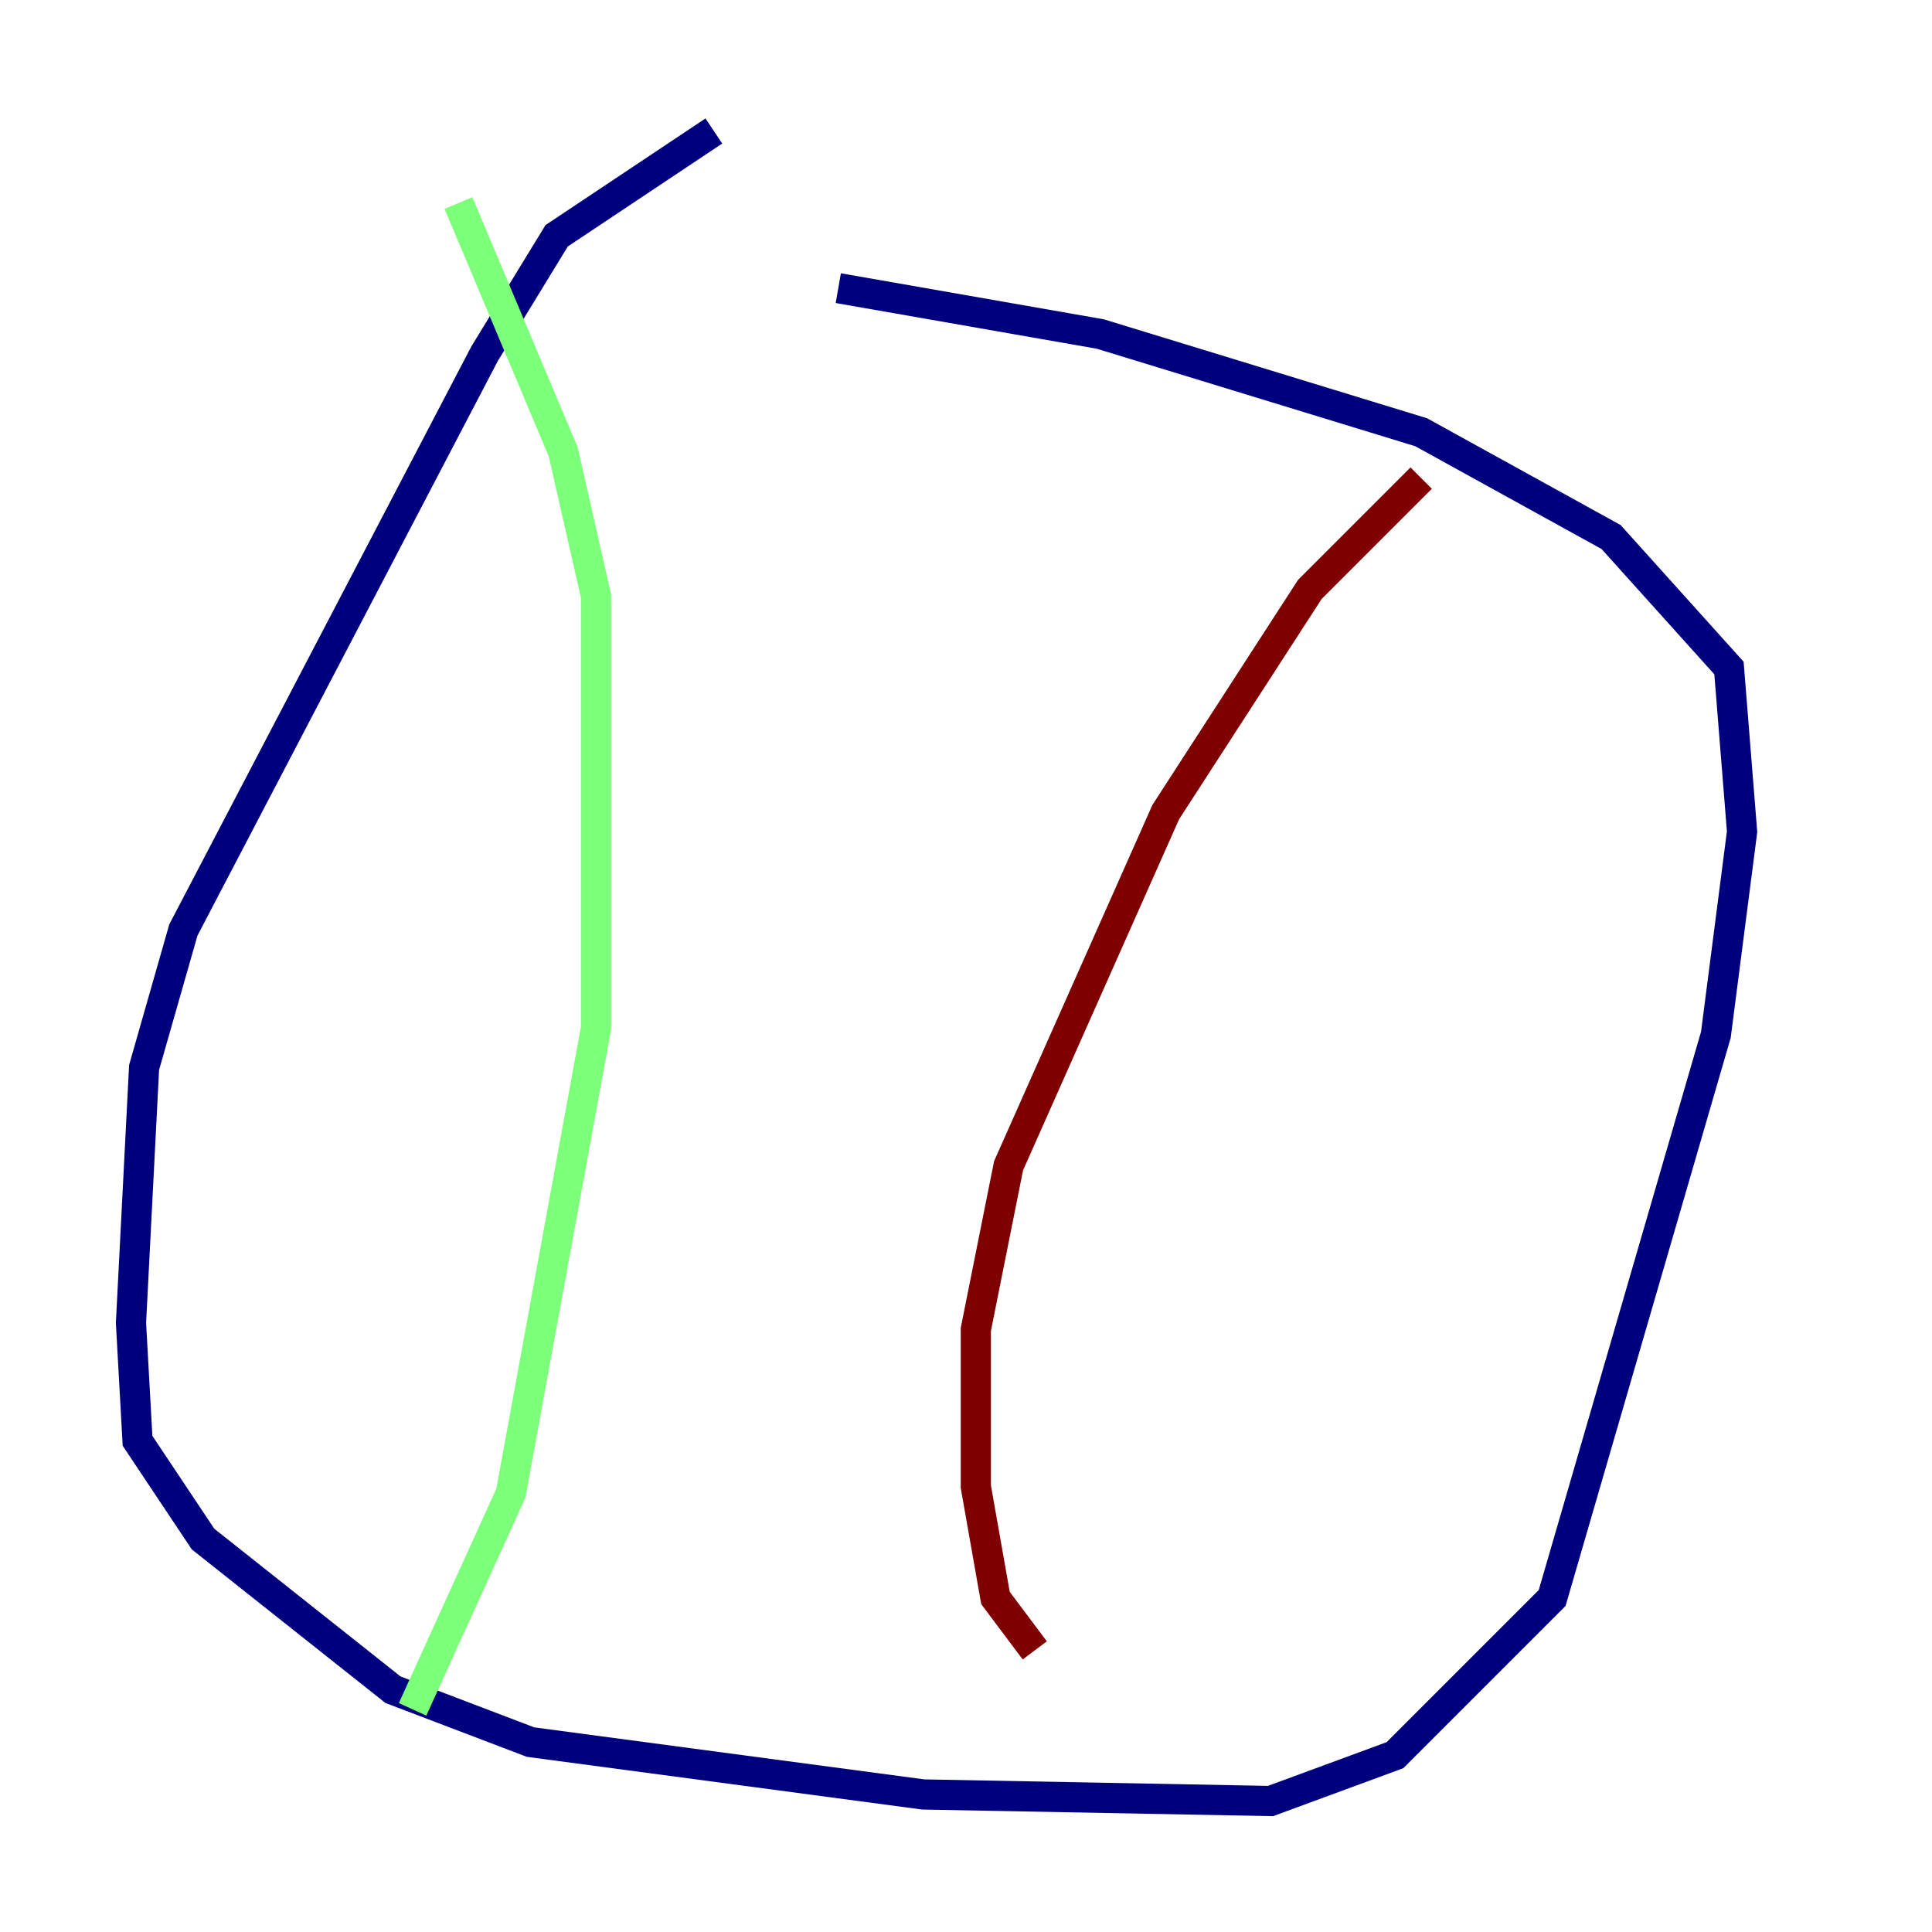 <?xml version="1.0" encoding="utf-8" ?>
<svg baseProfile="tiny" height="128" version="1.2" viewBox="0,0,128,128" width="128" xmlns="http://www.w3.org/2000/svg" xmlns:ev="http://www.w3.org/2001/xml-events" xmlns:xlink="http://www.w3.org/1999/xlink"><defs /><polyline fill="none" points="47.295,8.678 36.881,15.62 32.108,23.43 12.149,61.614 9.546,70.725 8.678,87.647 9.112,95.458 13.451,101.966 26.034,111.946 35.146,115.417 61.18,118.888 84.176,119.322 92.42,116.285 102.834,105.871 113.681,68.556 115.417,55.105 114.549,44.258 106.739,35.58 94.156,28.637 72.895,22.129 55.539,19.091" stroke="#00007f" stroke-width="2" /><polyline fill="none" points="30.373,13.451 37.315,29.939 39.485,39.485 39.485,68.122 33.844,98.929 27.336,113.248" stroke="#7cff79" stroke-width="2" /><polyline fill="none" points="94.156,31.675 86.78,39.051 77.234,53.803 66.82,77.234 64.651,88.081 64.651,98.495 65.953,105.871 68.556,109.342" stroke="#7f0000" stroke-width="2" /></svg>